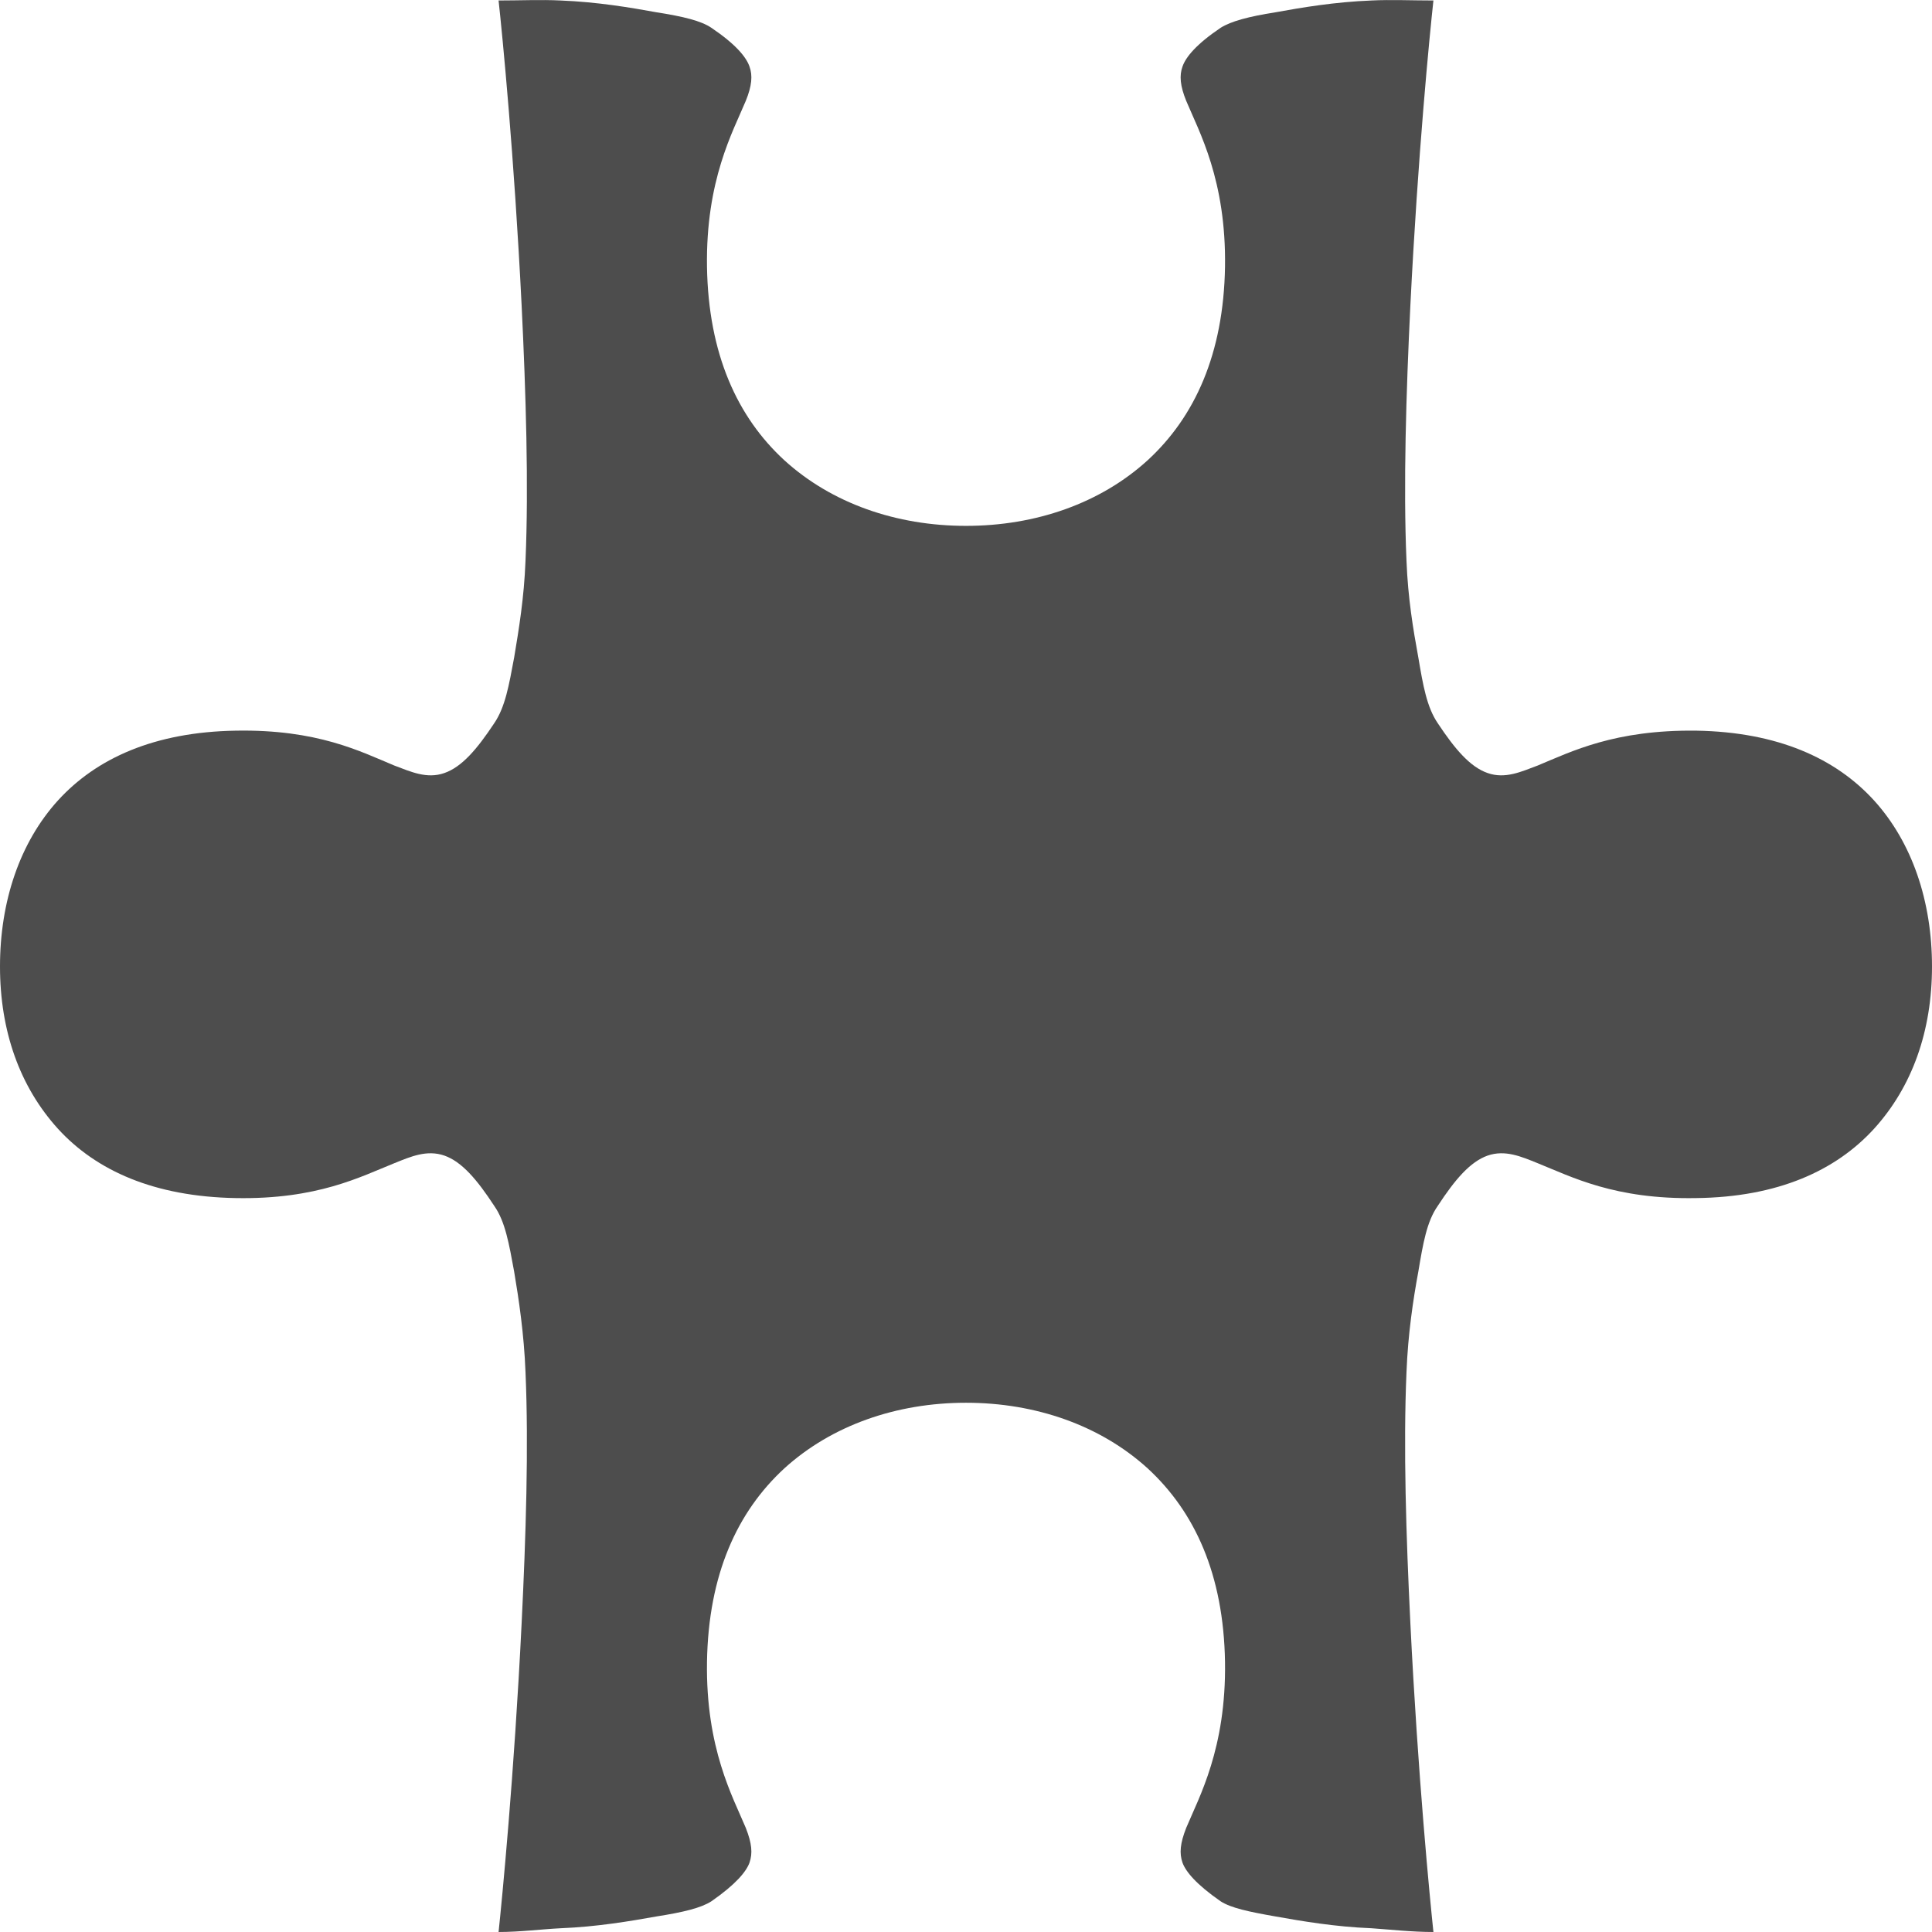 <?xml version="1.0" encoding="UTF-8"?>
<svg xmlns="http://www.w3.org/2000/svg" xmlns:xlink="http://www.w3.org/1999/xlink" width="16pt" height="16pt" viewBox="0 0 16 16" version="1.1">
<g id="surface1">
<path style=" stroke:none;fill-rule:nonzero;fill:rgb(30.196%,30.196%,30.196%);fill-opacity:1;" d="M 4.129 0.004 C 4.16 0.285 4.258 1.285 4.32 2.531 C 4.355 3.25 4.379 4.023 4.352 4.645 C 4.34 4.953 4.297 5.211 4.258 5.445 C 4.215 5.676 4.184 5.855 4.094 5.988 C 3.949 6.207 3.824 6.352 3.68 6.402 C 3.535 6.453 3.402 6.391 3.266 6.34 C 2.984 6.223 2.629 6.039 1.953 6.051 C 1.277 6.062 0.797 6.281 0.48 6.629 C 0.164 6.977 0 7.465 0 8.004 C 0 8.539 0.164 9 0.48 9.348 C 0.797 9.695 1.277 9.91 1.953 9.922 C 2.629 9.934 2.984 9.746 3.266 9.633 C 3.402 9.578 3.535 9.52 3.68 9.57 C 3.824 9.621 3.949 9.766 4.094 9.988 C 4.184 10.117 4.215 10.297 4.258 10.531 C 4.297 10.762 4.34 11.051 4.352 11.363 C 4.379 11.984 4.355 12.727 4.32 13.441 C 4.258 14.707 4.156 15.746 4.129 16 C 4.305 16 4.484 15.977 4.641 15.969 C 4.945 15.957 5.219 15.91 5.438 15.871 C 5.66 15.836 5.805 15.801 5.891 15.746 C 6.094 15.605 6.18 15.5 6.207 15.426 C 6.234 15.348 6.227 15.266 6.176 15.137 C 6.07 14.883 5.844 14.48 5.855 13.762 C 5.867 13.039 6.105 12.52 6.496 12.16 C 6.887 11.805 7.422 11.617 8 11.617 C 8.578 11.617 9.113 11.805 9.504 12.16 C 9.895 12.52 10.133 13.039 10.145 13.762 C 10.156 14.48 9.93 14.883 9.824 15.137 C 9.773 15.266 9.766 15.348 9.793 15.426 C 9.82 15.5 9.906 15.605 10.109 15.746 C 10.195 15.801 10.34 15.832 10.562 15.871 C 10.781 15.91 11.055 15.957 11.359 15.969 C 11.516 15.98 11.695 16 11.871 16 C 11.844 15.746 11.742 14.707 11.68 13.441 C 11.645 12.727 11.621 11.984 11.648 11.363 C 11.66 11.051 11.703 10.762 11.746 10.531 C 11.785 10.297 11.816 10.117 11.906 9.988 C 12.051 9.766 12.176 9.621 12.32 9.57 C 12.465 9.52 12.598 9.578 12.734 9.633 C 13.016 9.746 13.371 9.934 14.047 9.922 C 14.723 9.914 15.203 9.695 15.52 9.348 C 15.836 9 16 8.539 16 8.004 C 16 7.465 15.836 6.977 15.52 6.629 C 15.203 6.281 14.723 6.062 14.047 6.051 C 13.371 6.043 13.016 6.223 12.734 6.34 C 12.598 6.391 12.465 6.453 12.32 6.402 C 12.176 6.352 12.051 6.207 11.906 5.988 C 11.816 5.855 11.785 5.676 11.746 5.445 C 11.703 5.211 11.66 4.953 11.648 4.645 C 11.621 4.023 11.645 3.25 11.68 2.531 C 11.742 1.285 11.84 0.285 11.871 0.004 C 11.699 0.004 11.516 -0.004 11.359 0.004 C 11.055 0.016 10.781 0.062 10.562 0.102 C 10.34 0.137 10.195 0.176 10.109 0.23 C 9.906 0.367 9.82 0.473 9.793 0.551 C 9.766 0.625 9.773 0.711 9.824 0.836 C 9.93 1.09 10.156 1.492 10.145 2.211 C 10.133 2.93 9.895 3.453 9.504 3.812 C 9.113 4.168 8.578 4.355 8 4.355 C 7.422 4.355 6.887 4.168 6.496 3.812 C 6.105 3.453 5.867 2.93 5.855 2.211 C 5.844 1.492 6.07 1.09 6.176 0.836 C 6.227 0.711 6.234 0.625 6.207 0.551 C 6.18 0.473 6.094 0.367 5.891 0.23 C 5.805 0.172 5.66 0.137 5.438 0.102 C 5.219 0.062 4.945 0.016 4.641 0.004 C 4.484 -0.004 4.301 0.004 4.129 0.004 Z M 4.129 0.004 "/>
</g>
</svg>
